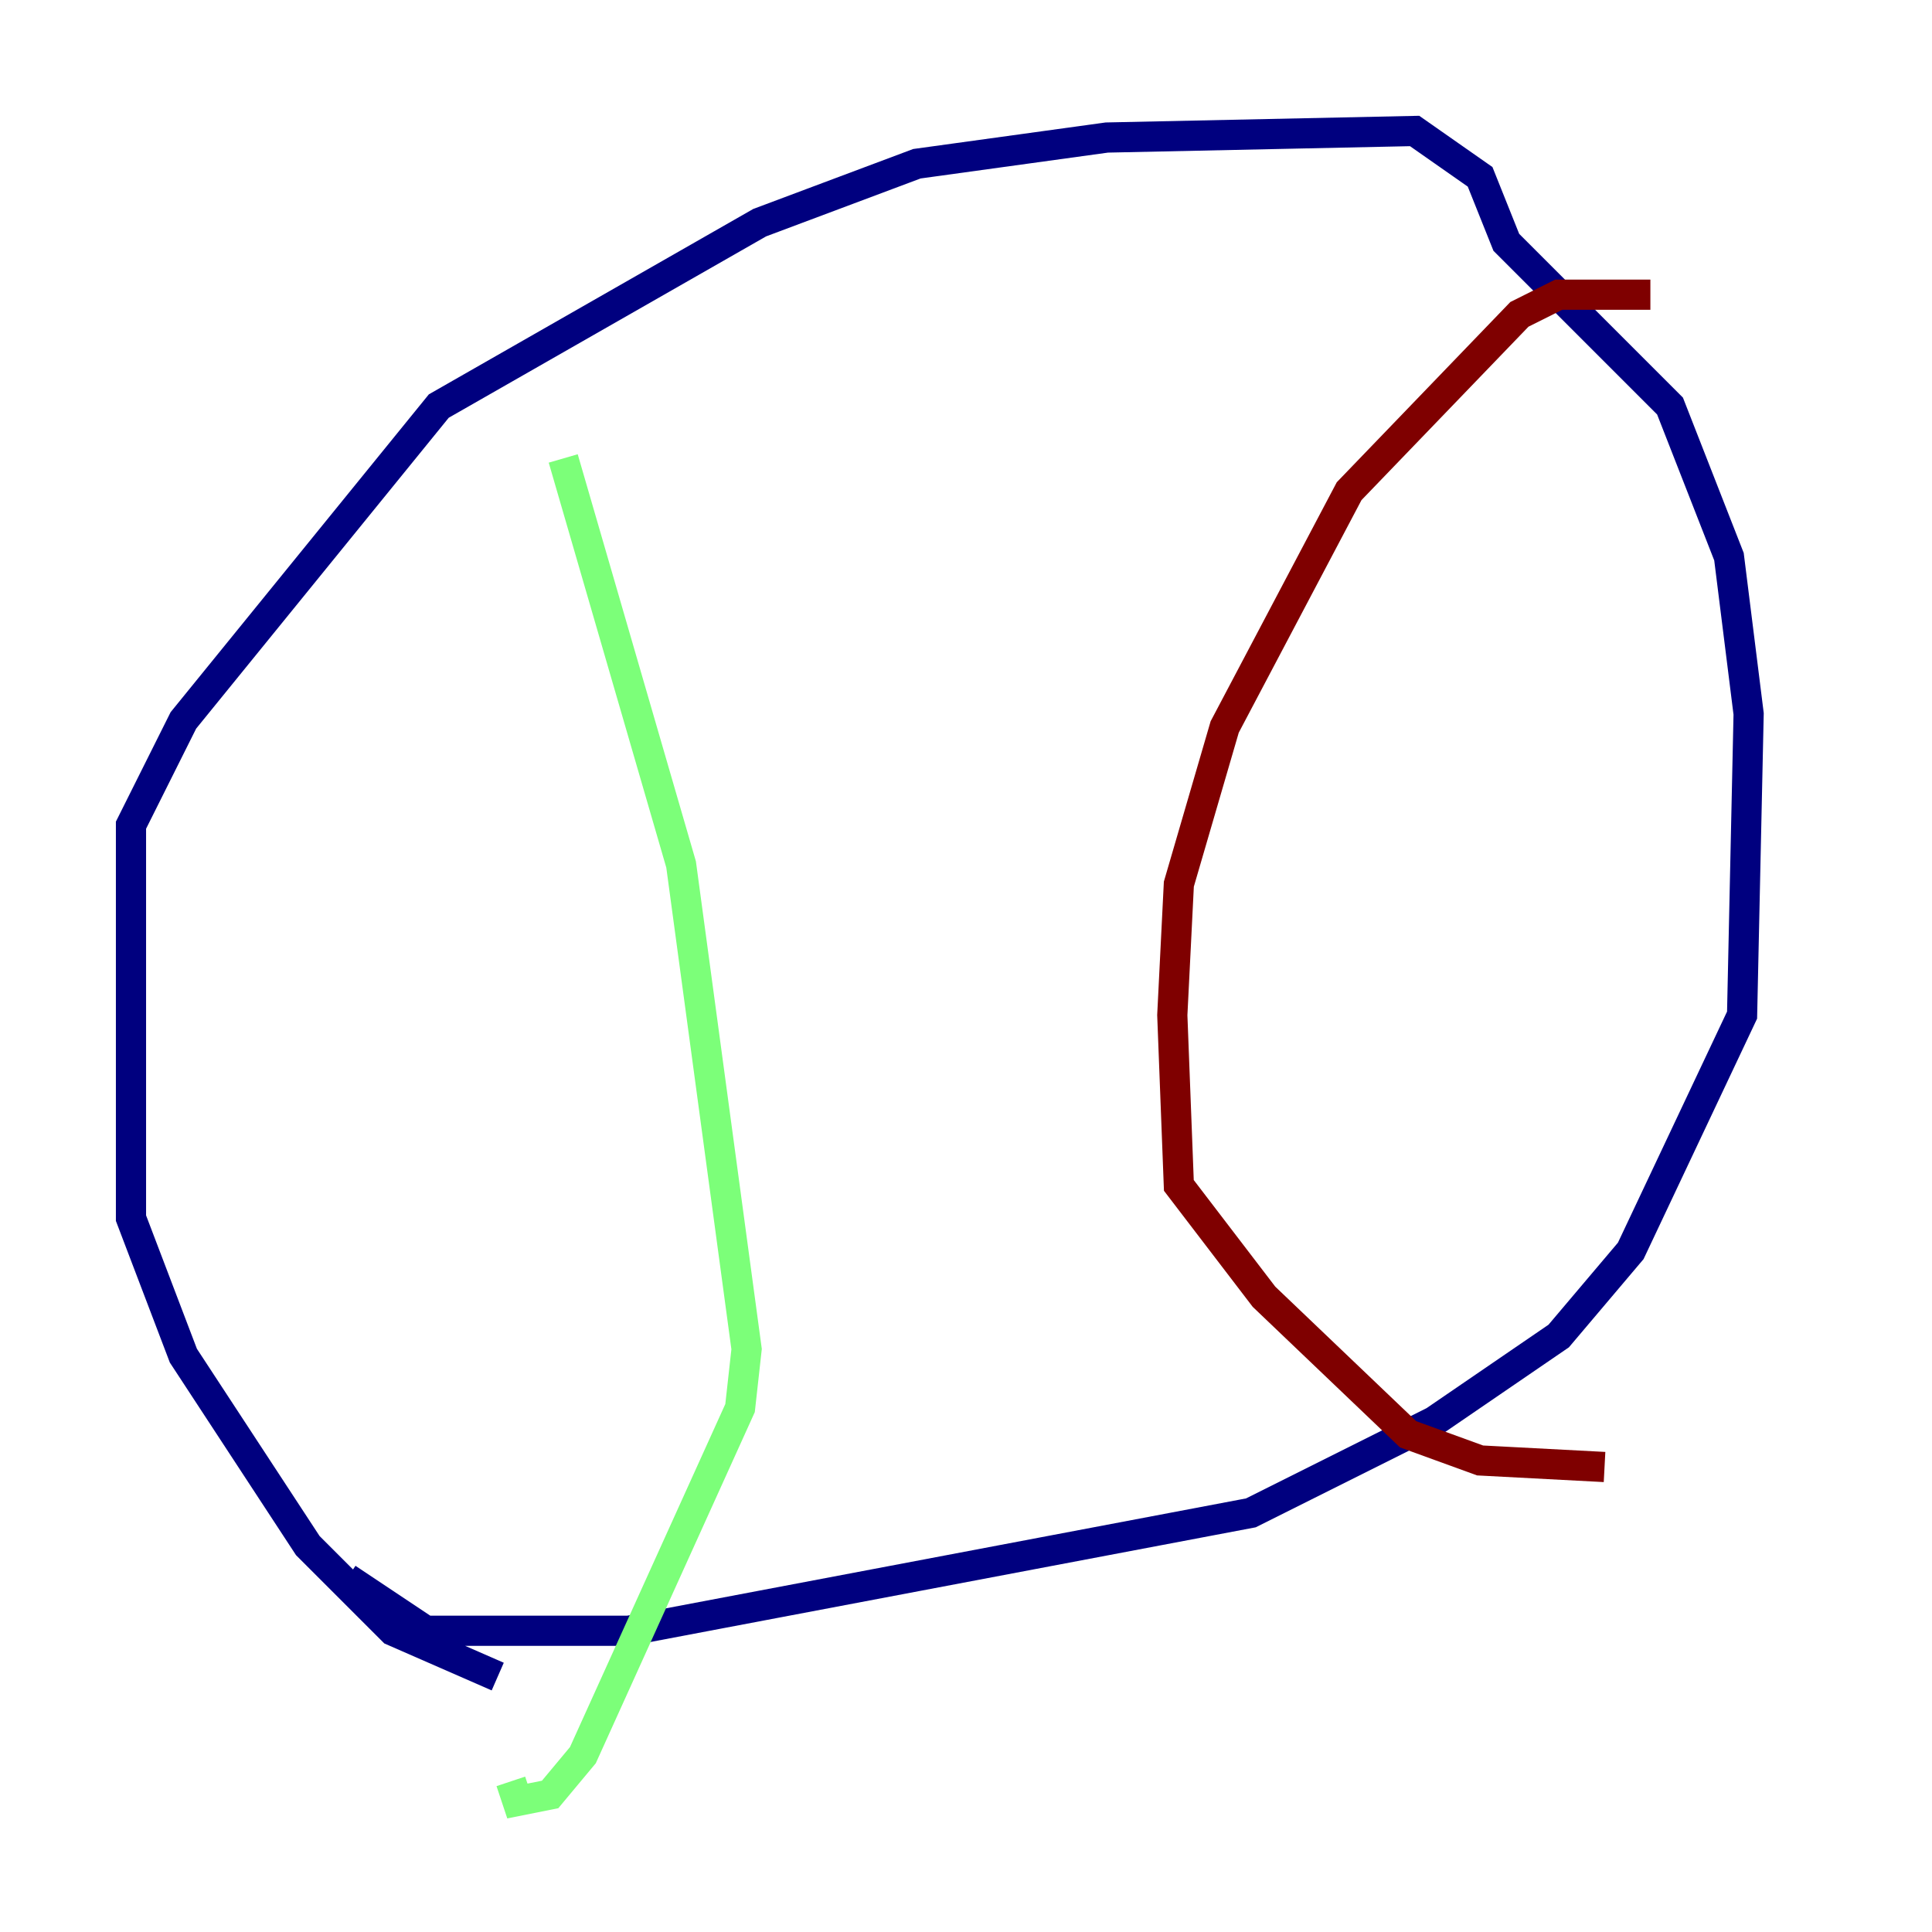 <?xml version="1.0" encoding="utf-8" ?>
<svg baseProfile="tiny" height="128" version="1.2" viewBox="0,0,128,128" width="128" xmlns="http://www.w3.org/2000/svg" xmlns:ev="http://www.w3.org/2001/xml-events" xmlns:xlink="http://www.w3.org/1999/xlink"><defs /><polyline fill="none" points="32.976,111.078 26.034,108.041 20.393,102.4 12.149,89.817 8.678,80.705 8.678,54.671 12.149,47.729 29.071,26.902 50.332,14.752 60.746,10.848 73.329,9.112 93.722,8.678 98.061,11.715 99.797,16.054 110.644,26.902 114.549,36.881 115.851,47.295 115.417,67.254 108.041,82.875 103.268,88.515 95.024,94.156 82.875,100.231 41.654,108.041 28.203,108.041 22.997,104.57" stroke="#00007f" stroke-width="2" /><polyline fill="none" points="37.315,30.373 45.125,57.275 49.464,89.383 49.031,93.288 38.617,116.285 36.447,118.888 34.278,119.322 33.844,118.02" stroke="#7cff79" stroke-width="2" /><polyline fill="none" points="109.342,19.525 103.268,19.525 100.664,20.827 89.383,32.542 81.139,48.163 78.102,58.576 77.668,67.254 78.102,78.536 83.742,85.912 93.288,95.024 98.061,96.759 106.305,97.193" stroke="#7f0000" stroke-width="2" /></svg>